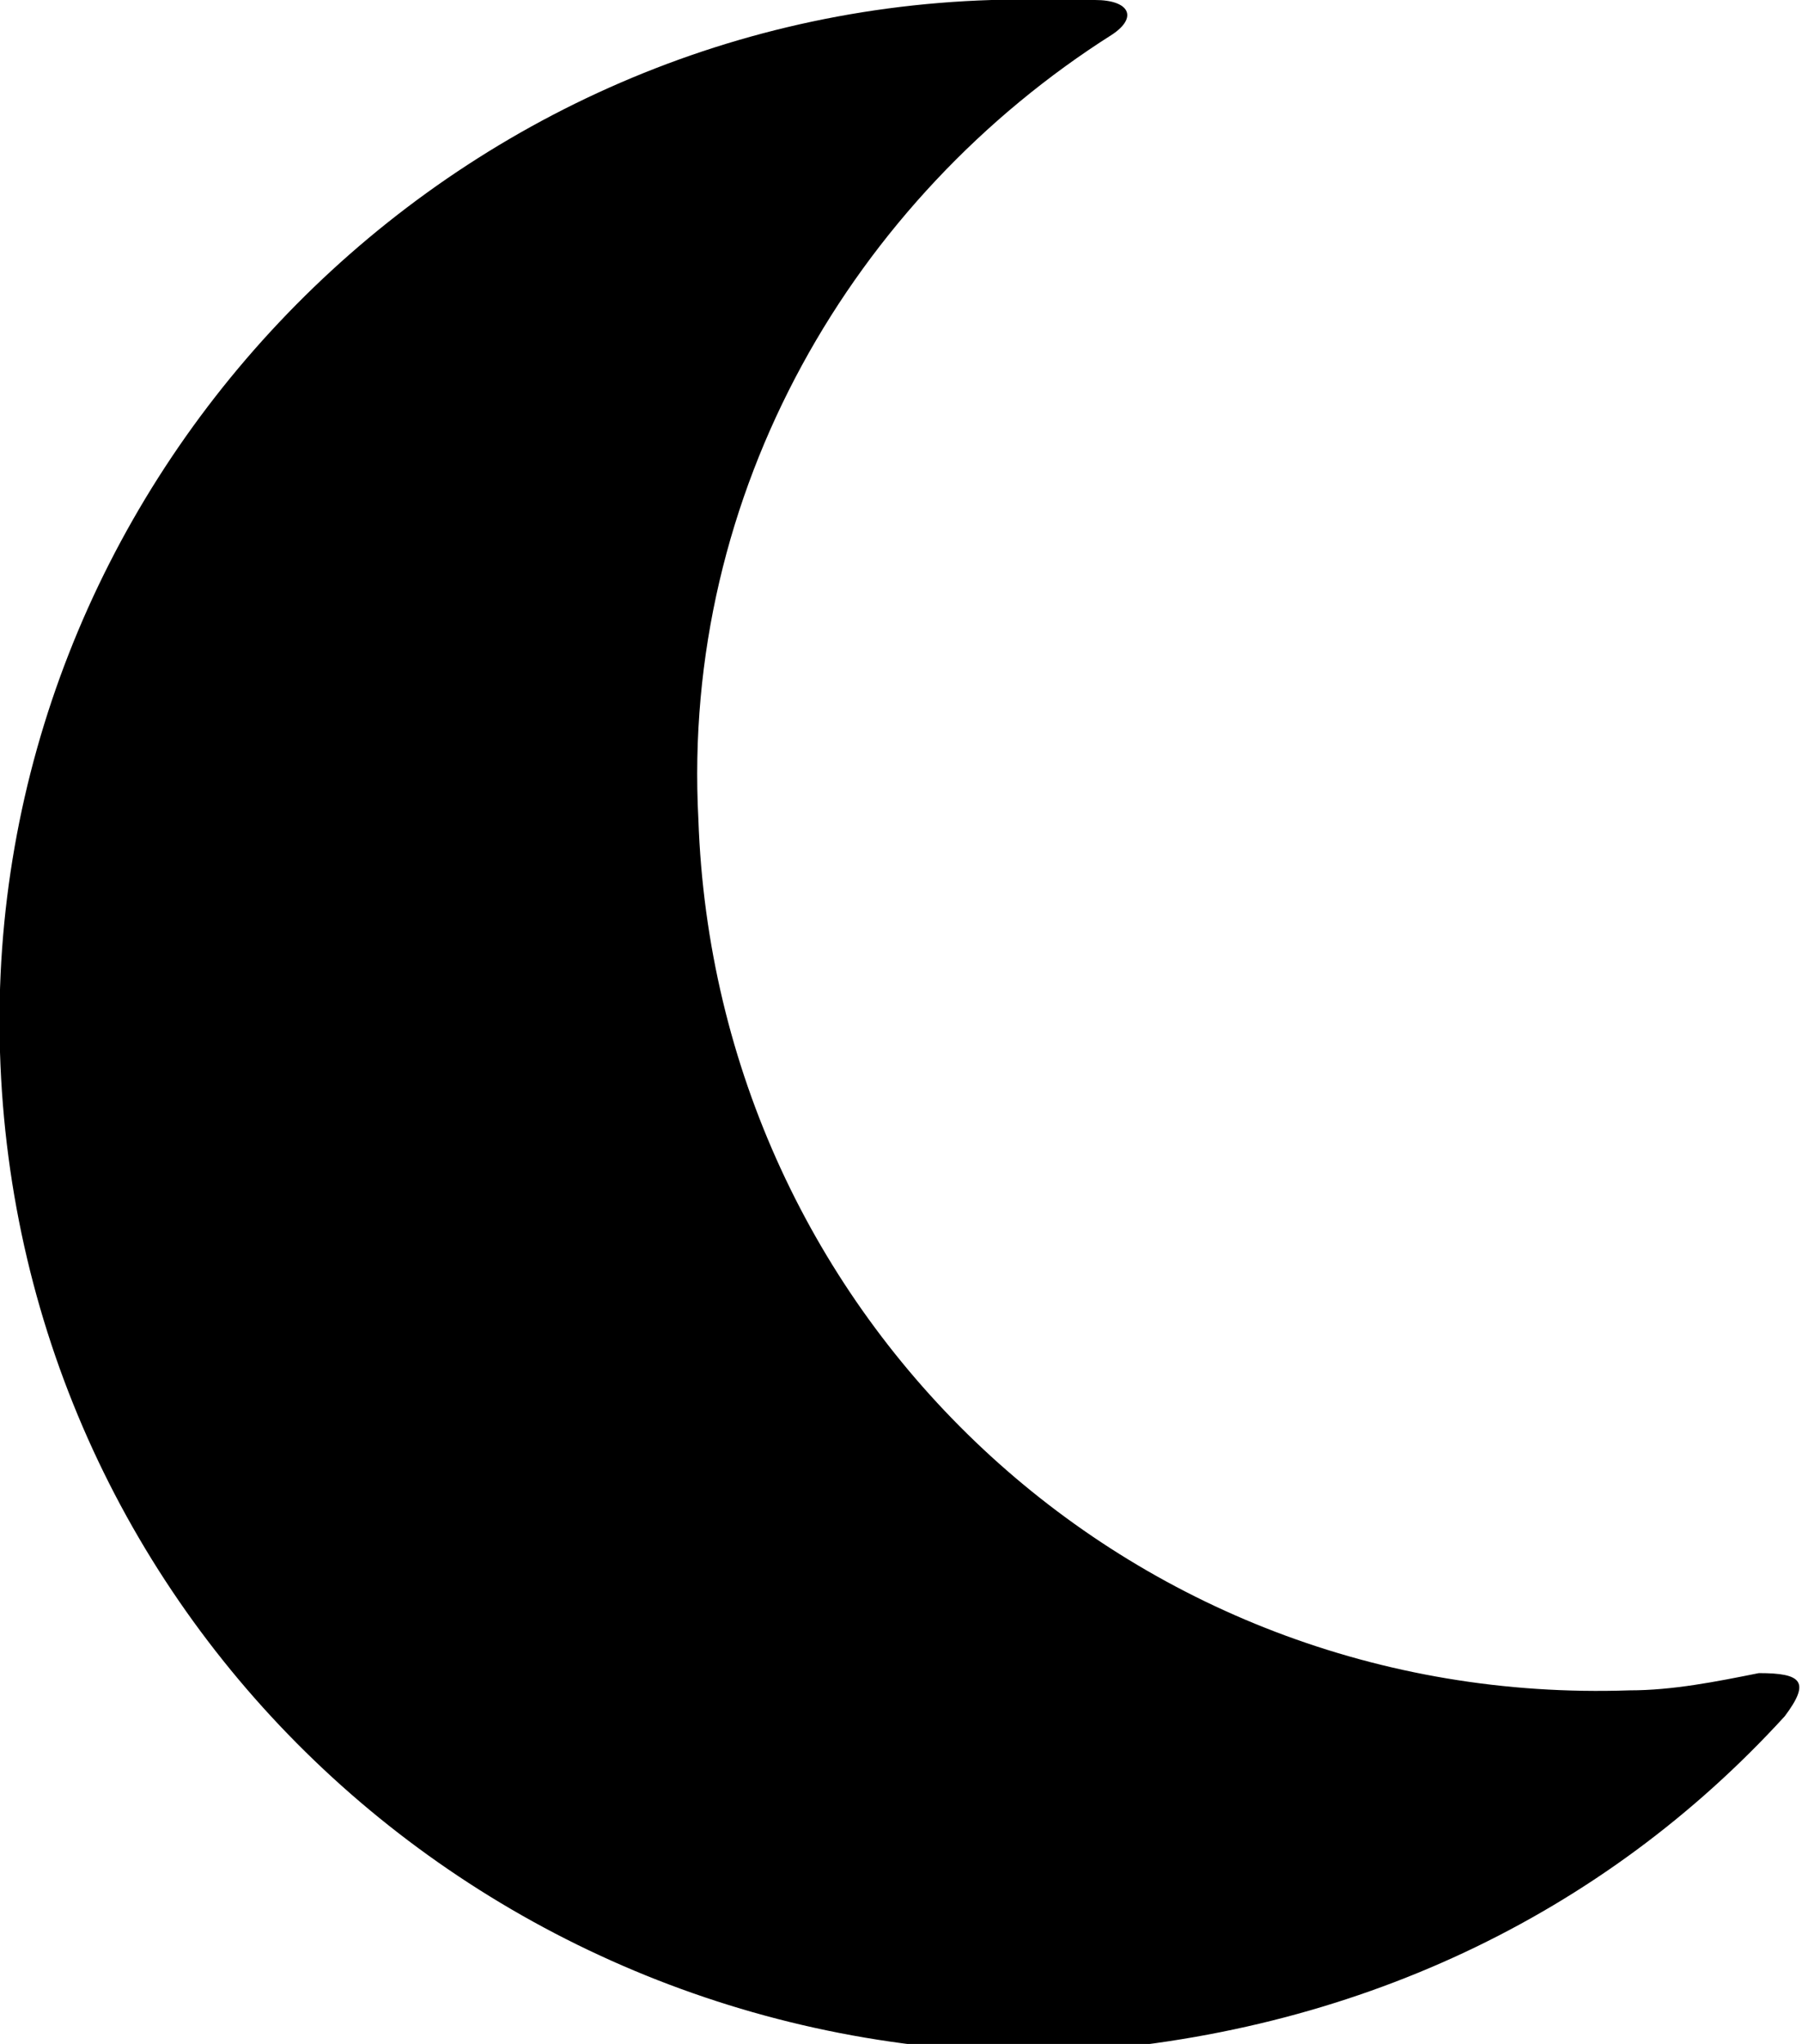 <?xml version="1.0" encoding="utf-8"?>
<!-- Generator: Adobe Illustrator 21.0.2, SVG Export Plug-In . SVG Version: 6.00 Build 0)  -->
<svg version="1.1" baseProfile="tiny" id="Layer_1" xmlns="http://www.w3.org/2000/svg" xmlns:xlink="http://www.w3.org/1999/xlink"
	 x="0px" y="0px" viewBox="0 0 20.9 23.7" xml:space="preserve">
<g id="moon_1_">
	<path d="M20.7,19.9c-2.1,2.3-5,3.7-8.4,3.9C5.7,23.9,0.2,18.8,0,12.2C-0.2,5.7,5,0.2,11.5,0c0.4,0,0.8,0,1.2,0
		c0.4,0,0.5,0.2,0.2,0.4c-3,1.9-5,5.3-4.8,9.1c0.2,5.8,5,10.3,10.8,10.1c0.5,0,1-0.1,1.5-0.2C20.9,19.4,21,19.5,20.7,19.9z"/>
</g>
</svg>
